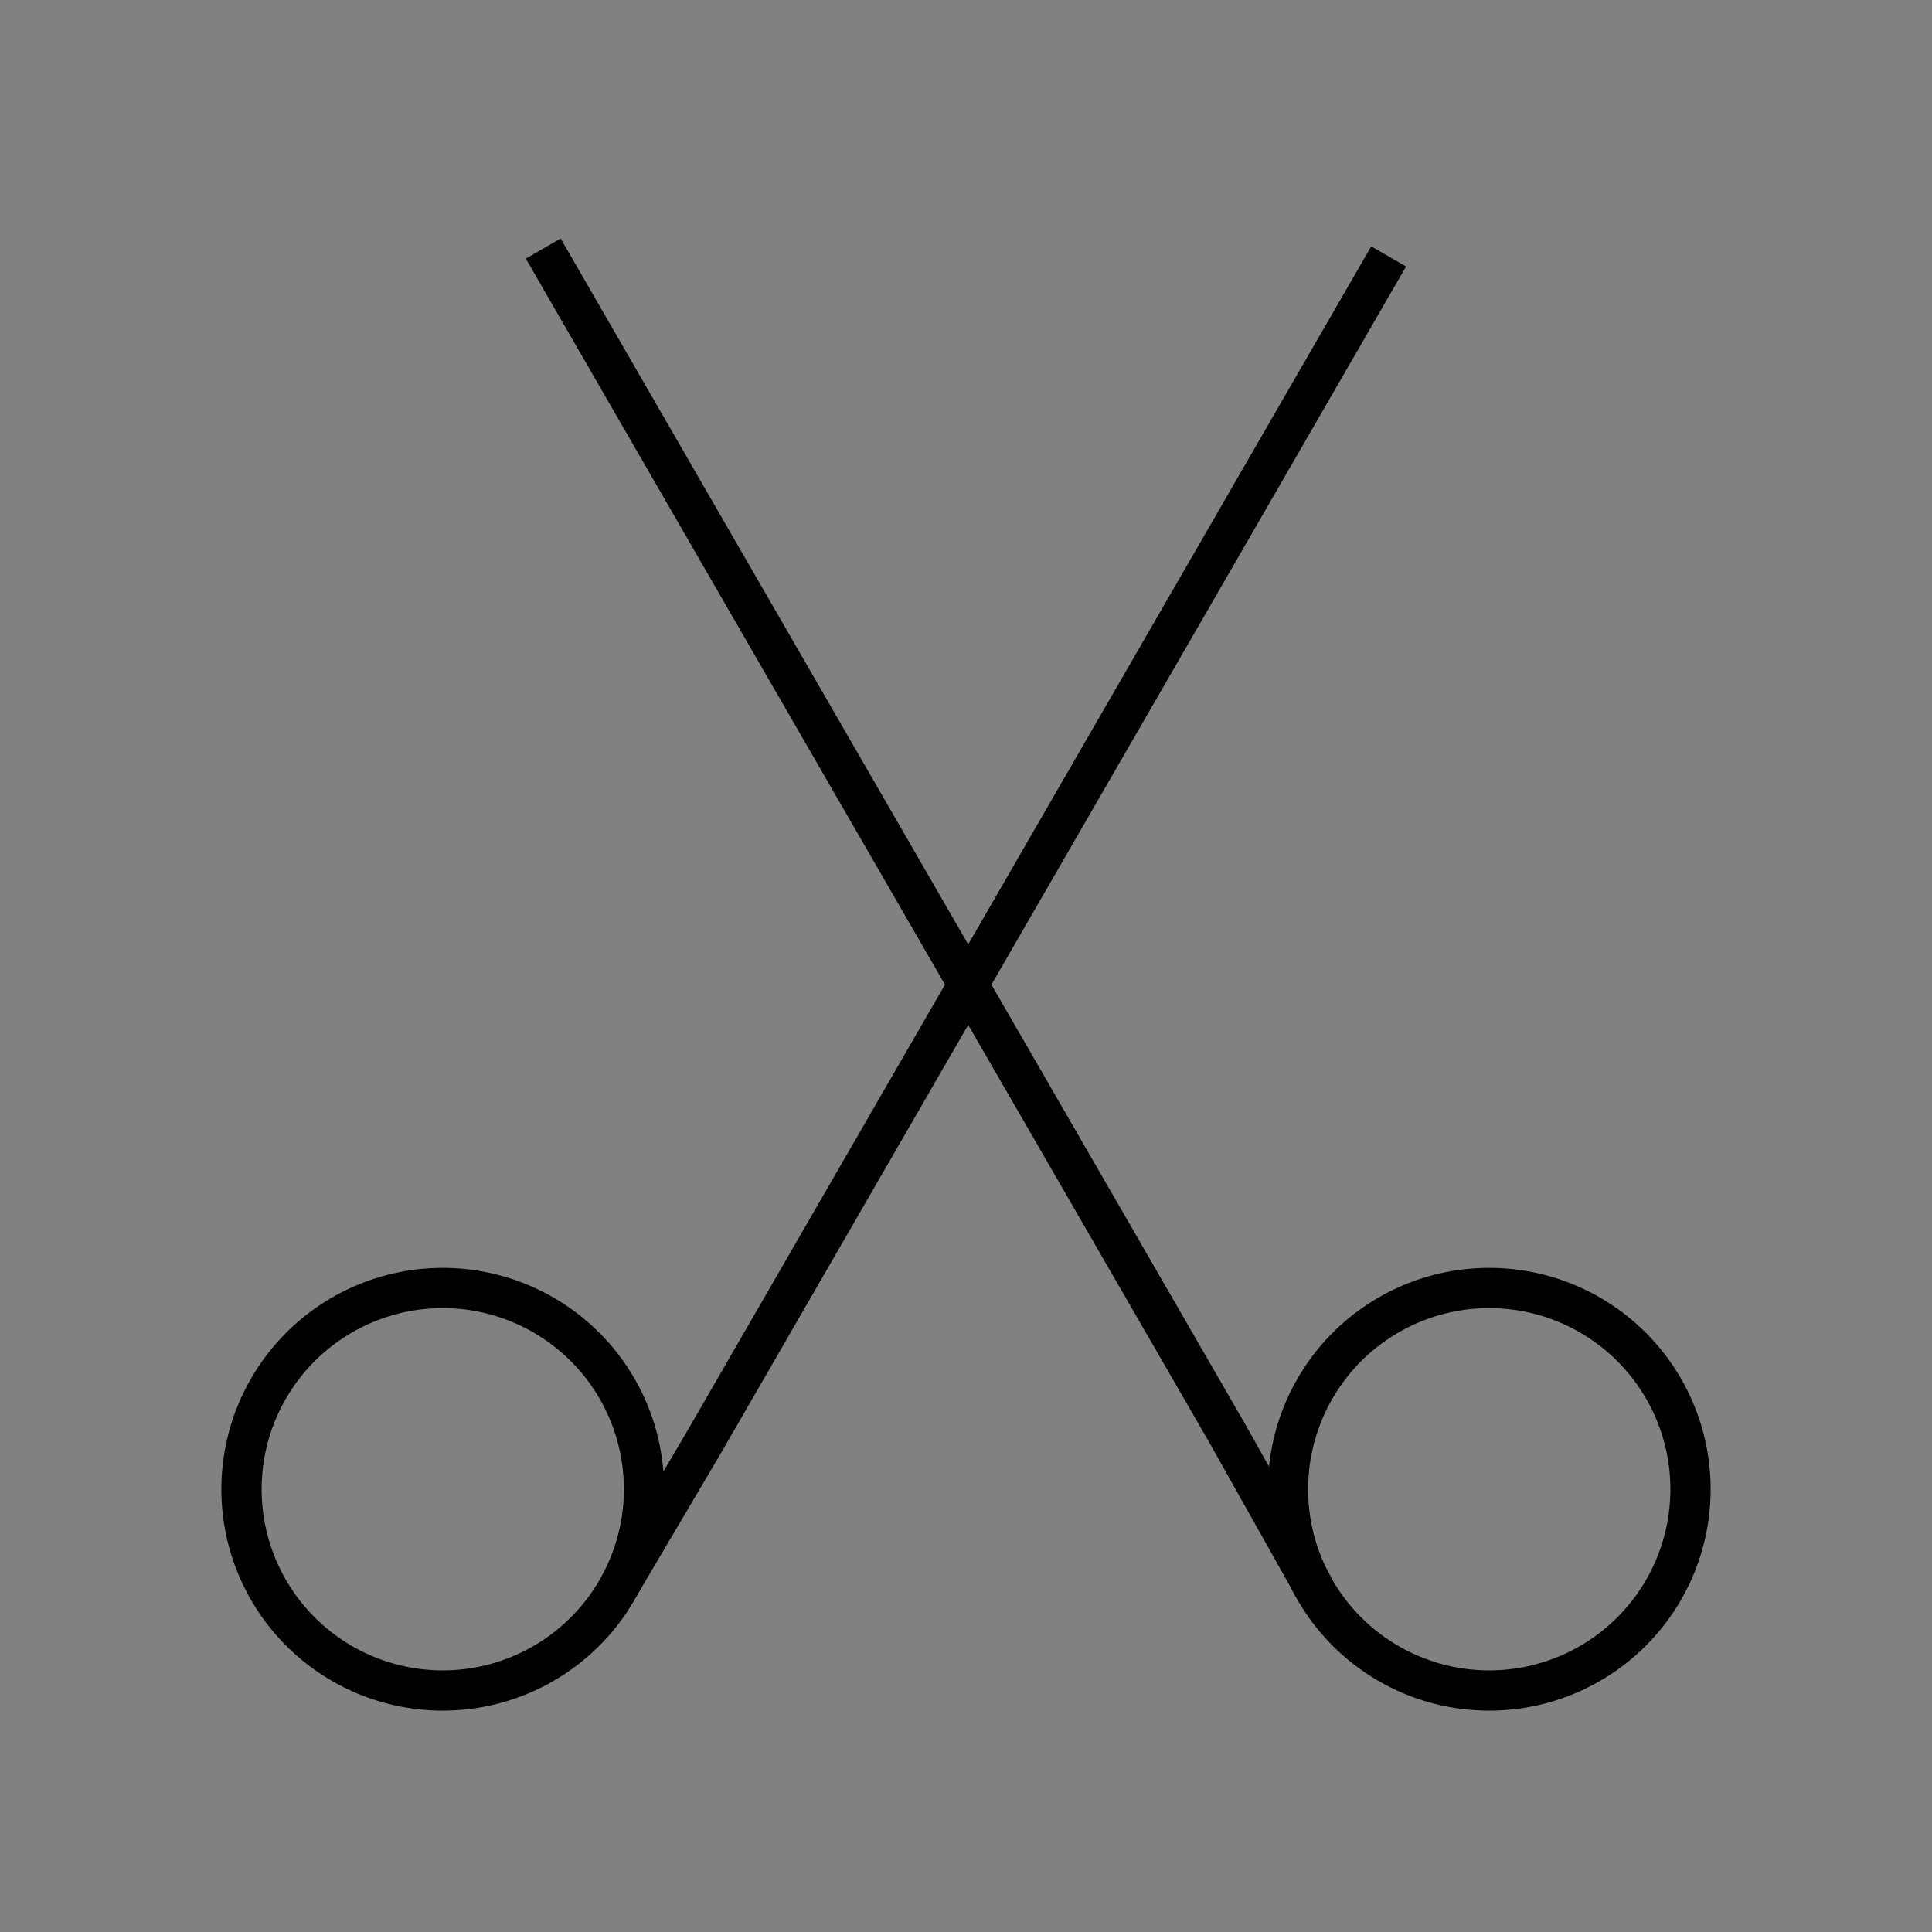 
<svg width="24" height="24" viewBox="0 0 48 48" fill="none" xmlns="http://www.w3.org/2000/svg"><rect x="0" y="0" width="48" height="48" fill="#808080" stroke="none"/><path fill="#fff" fill-opacity=".01" d="M0 0h48v48H0z"/><path d="M11 42a5 5 0 1 0 0-10 5 5 0 0 0 0 10zM37 42a5 5 0 1 0 0-10 5 5 0 0 0 0 10z" stroke="currentColor" strokeWidth="3" strokeLinejoin="round"/><path d="M15.377 39.413l2.123-3.597 17-29.445" stroke="currentColor" strokeWidth="3" strokeLinecap="round"/><path d="M13.496 6.175l17 29.445 2.13 3.793" stroke="currentColor" strokeWidth="3" strokeLinecap="round"/></svg>